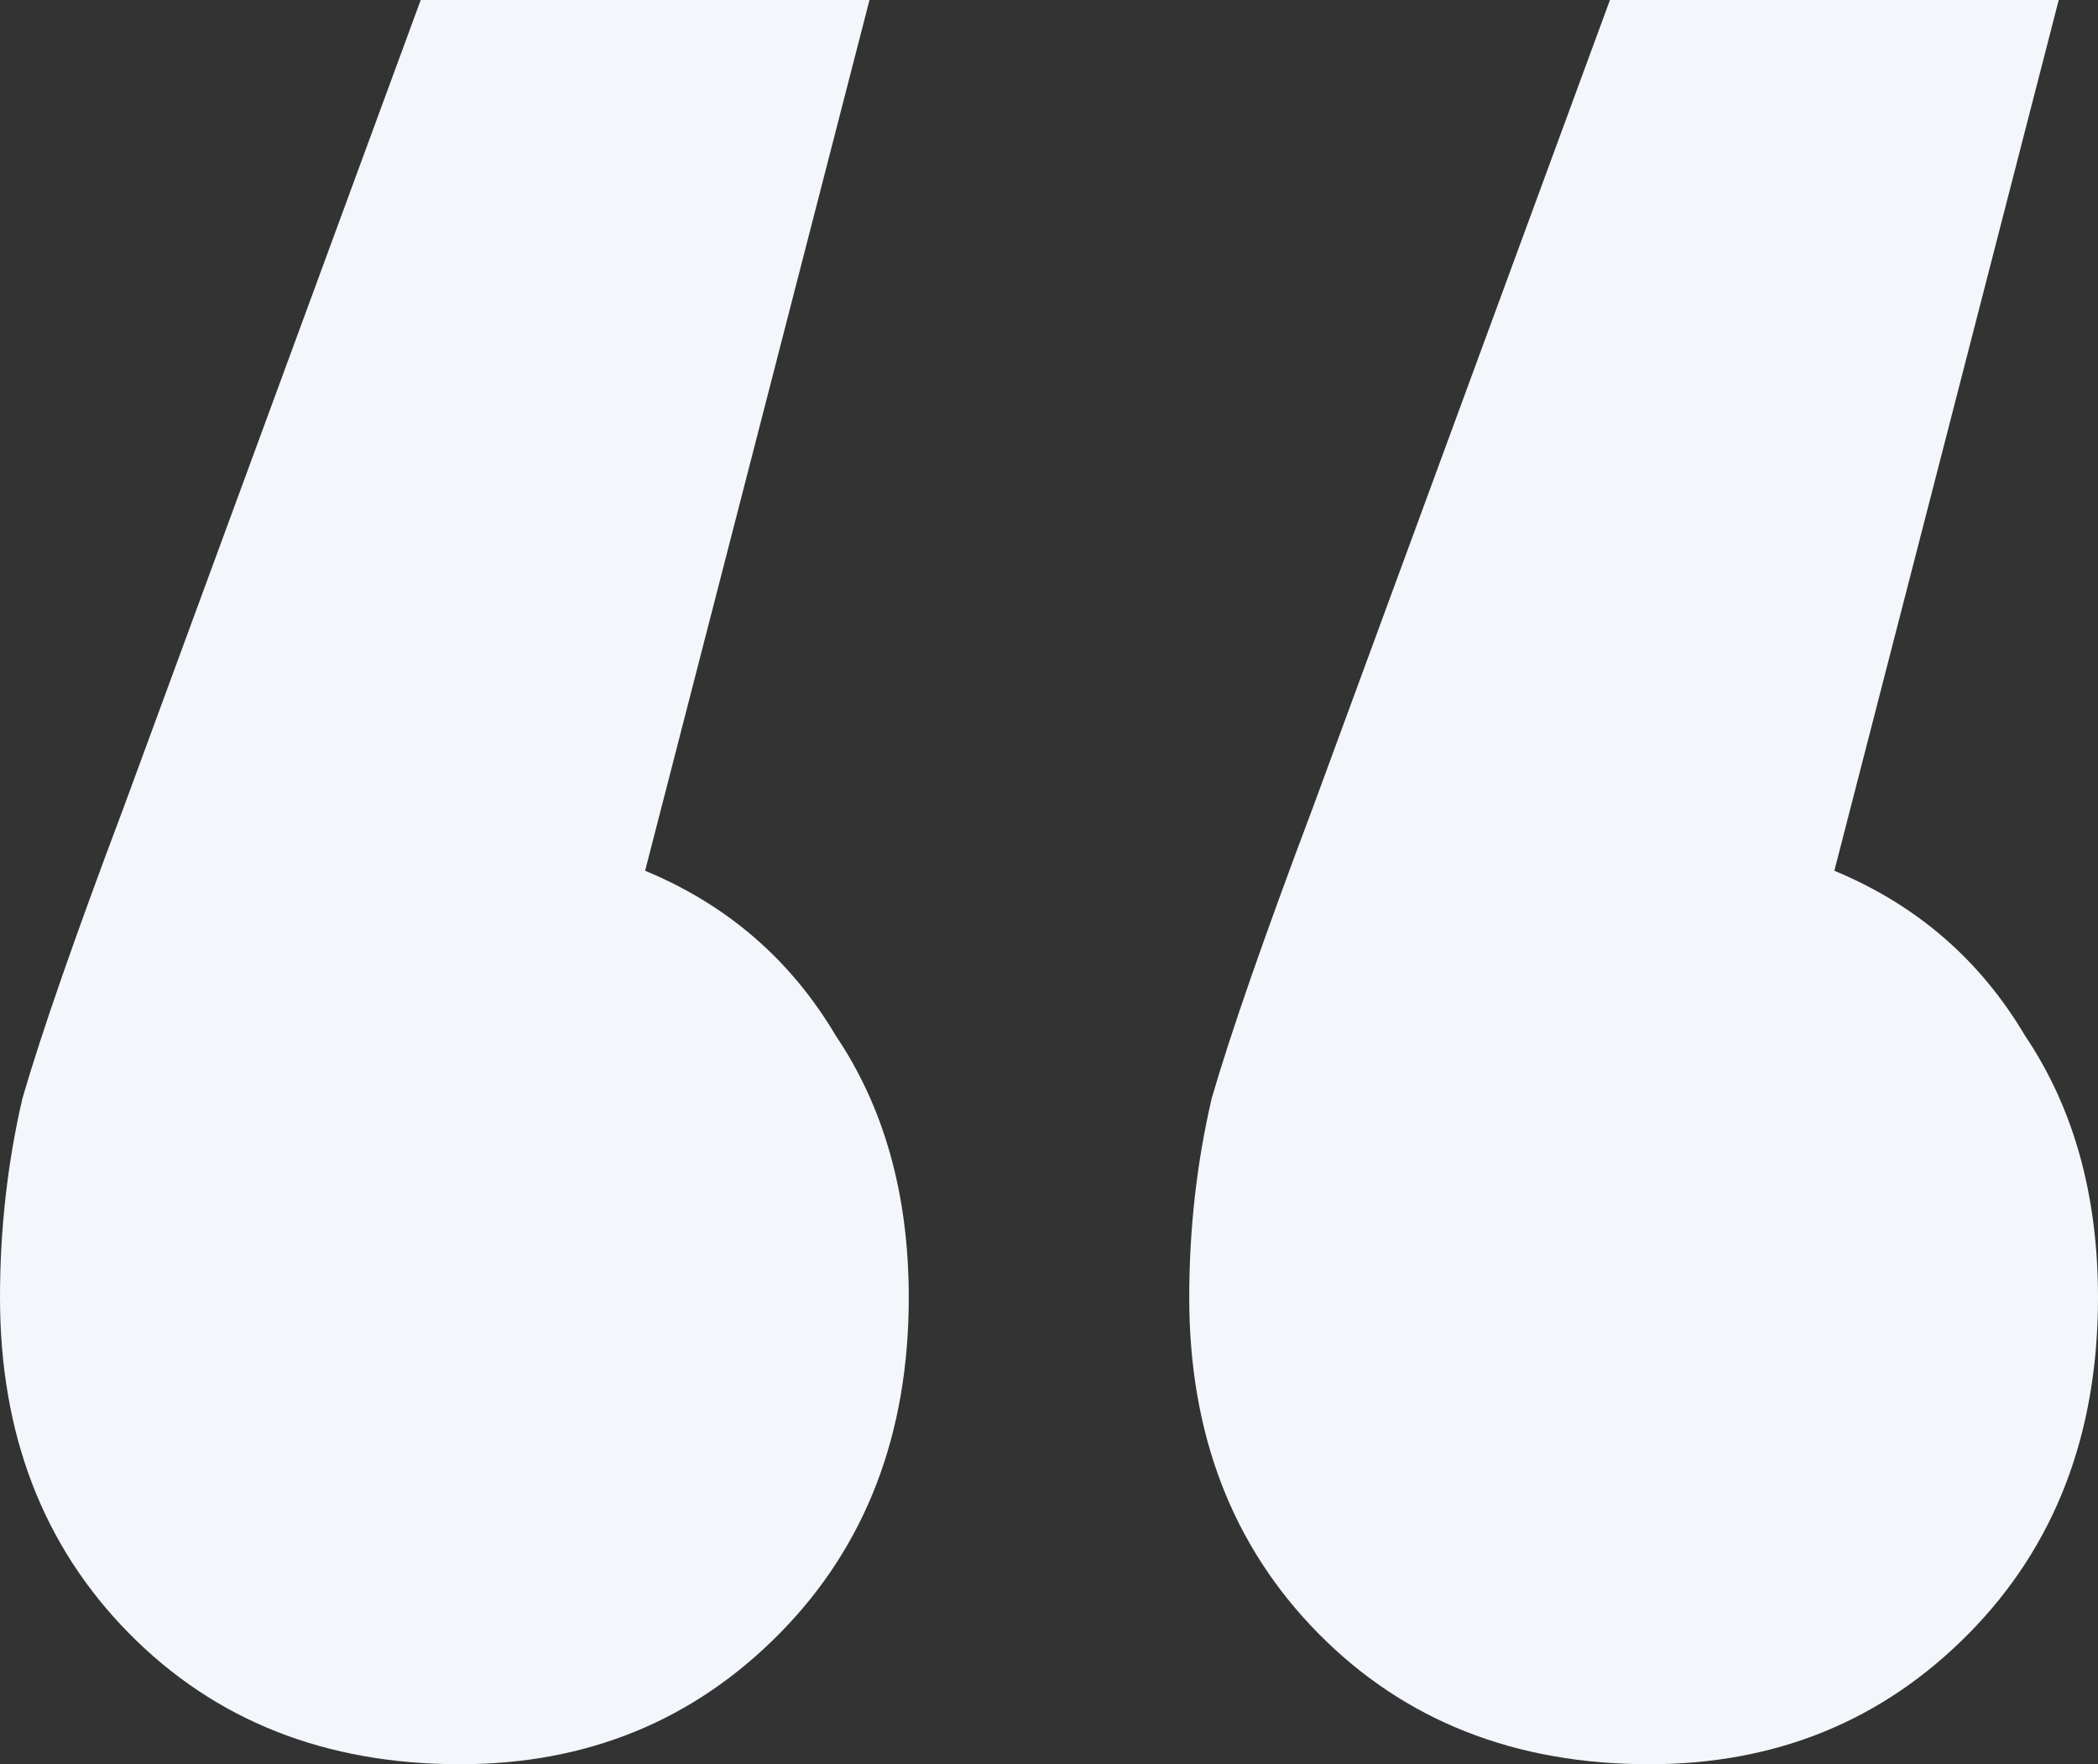 <svg width="88" height="74" viewBox="0 0 88 74" fill="none" xmlns="http://www.w3.org/2000/svg">
<rect x="0" y="0" width="88" height="74" fill="#333333" stroke="none"/>
<path d="M27.059 36.523C30.51 37.955 33.176 40.262 35.059 43.445C37.098 46.469 38.118 50.129 38.118 54.426C38.118 60.155 36.314 64.85 32.706 68.51C29.098 72.17 24.627 74 19.294 74C13.647 74 9.02 72.17 5.412 68.51C1.804 64.85 0 60.155 0 54.426C0 51.561 0.314 48.776 0.941 46.071C1.725 43.366 3.137 39.307 5.176 33.897L17.647 0H36.471L27.059 36.523ZM76.941 36.523C80.392 37.955 83.059 40.262 84.941 43.445C86.98 46.469 88 50.129 88 54.426C88 60.155 86.196 64.85 82.588 68.51C78.98 72.17 74.51 74 69.177 74C63.529 74 58.902 72.17 55.294 68.51C51.686 64.85 49.882 60.155 49.882 54.426C49.882 51.561 50.196 48.776 50.824 46.071C51.608 43.366 53.02 39.307 55.059 33.897L67.529 0H86.353L76.941 36.523Z" fill="#F3F6FA"/>
</svg>
